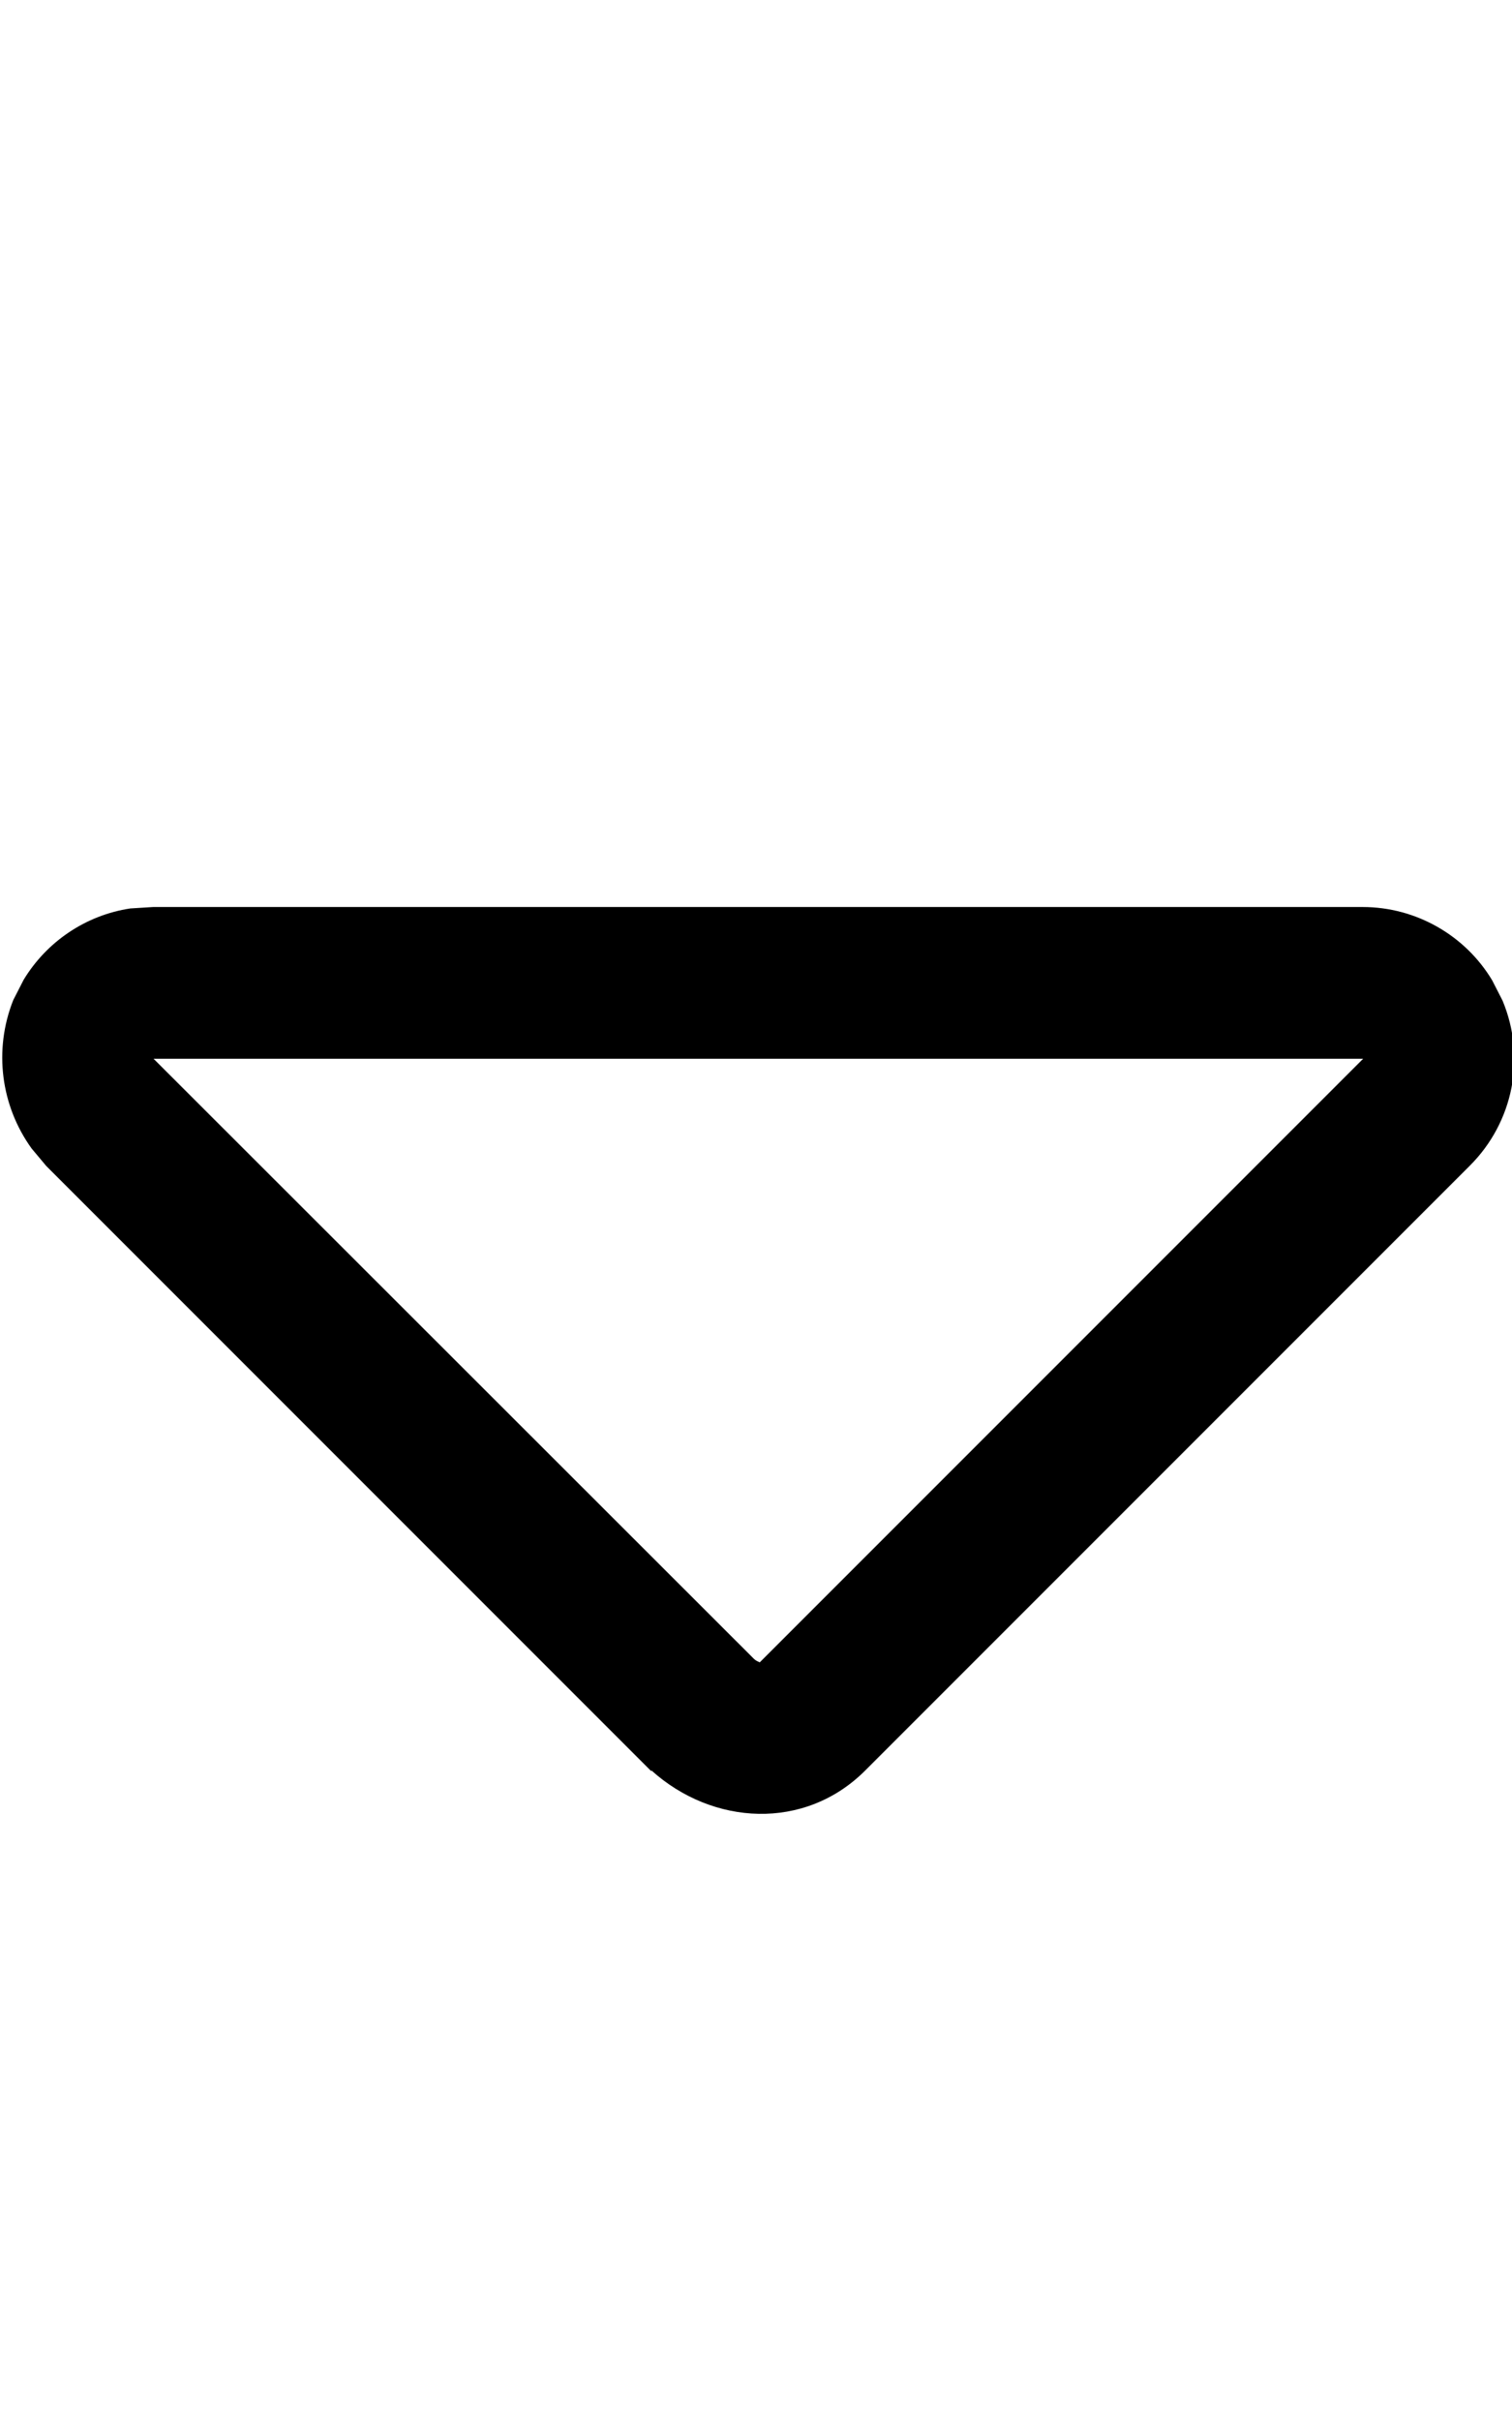 <svg fill="currentColor" xmlns="http://www.w3.org/2000/svg" viewBox="0 0 320 512"><!--! Font Awesome Pro 7.1.0 by @fontawesome - https://fontawesome.com License - https://fontawesome.com/license (Commercial License) Copyright 2025 Fonticons, Inc. --><path fill="currentColor" d="M137.9 374.6c12.9 11.6 32.4 12.8 45.2 0l128-128c9.2-9.2 11.9-22.9 6.9-34.9l-2.2-4.3c-5.7-9.5-16.1-15.5-27.4-15.5l-256 0-4.8 .3c-9.4 1.4-17.7 7-22.6 15.1l-2.2 4.3C-1.4 222.2 .2 234 6.7 243l3.1 3.7 128 128zm22.7-23c-.3-.1-.7-.3-1.1-.7L32.5 224 288.5 224 160.8 351.7c-.1 0-.2-.1-.2-.1z"/></svg>